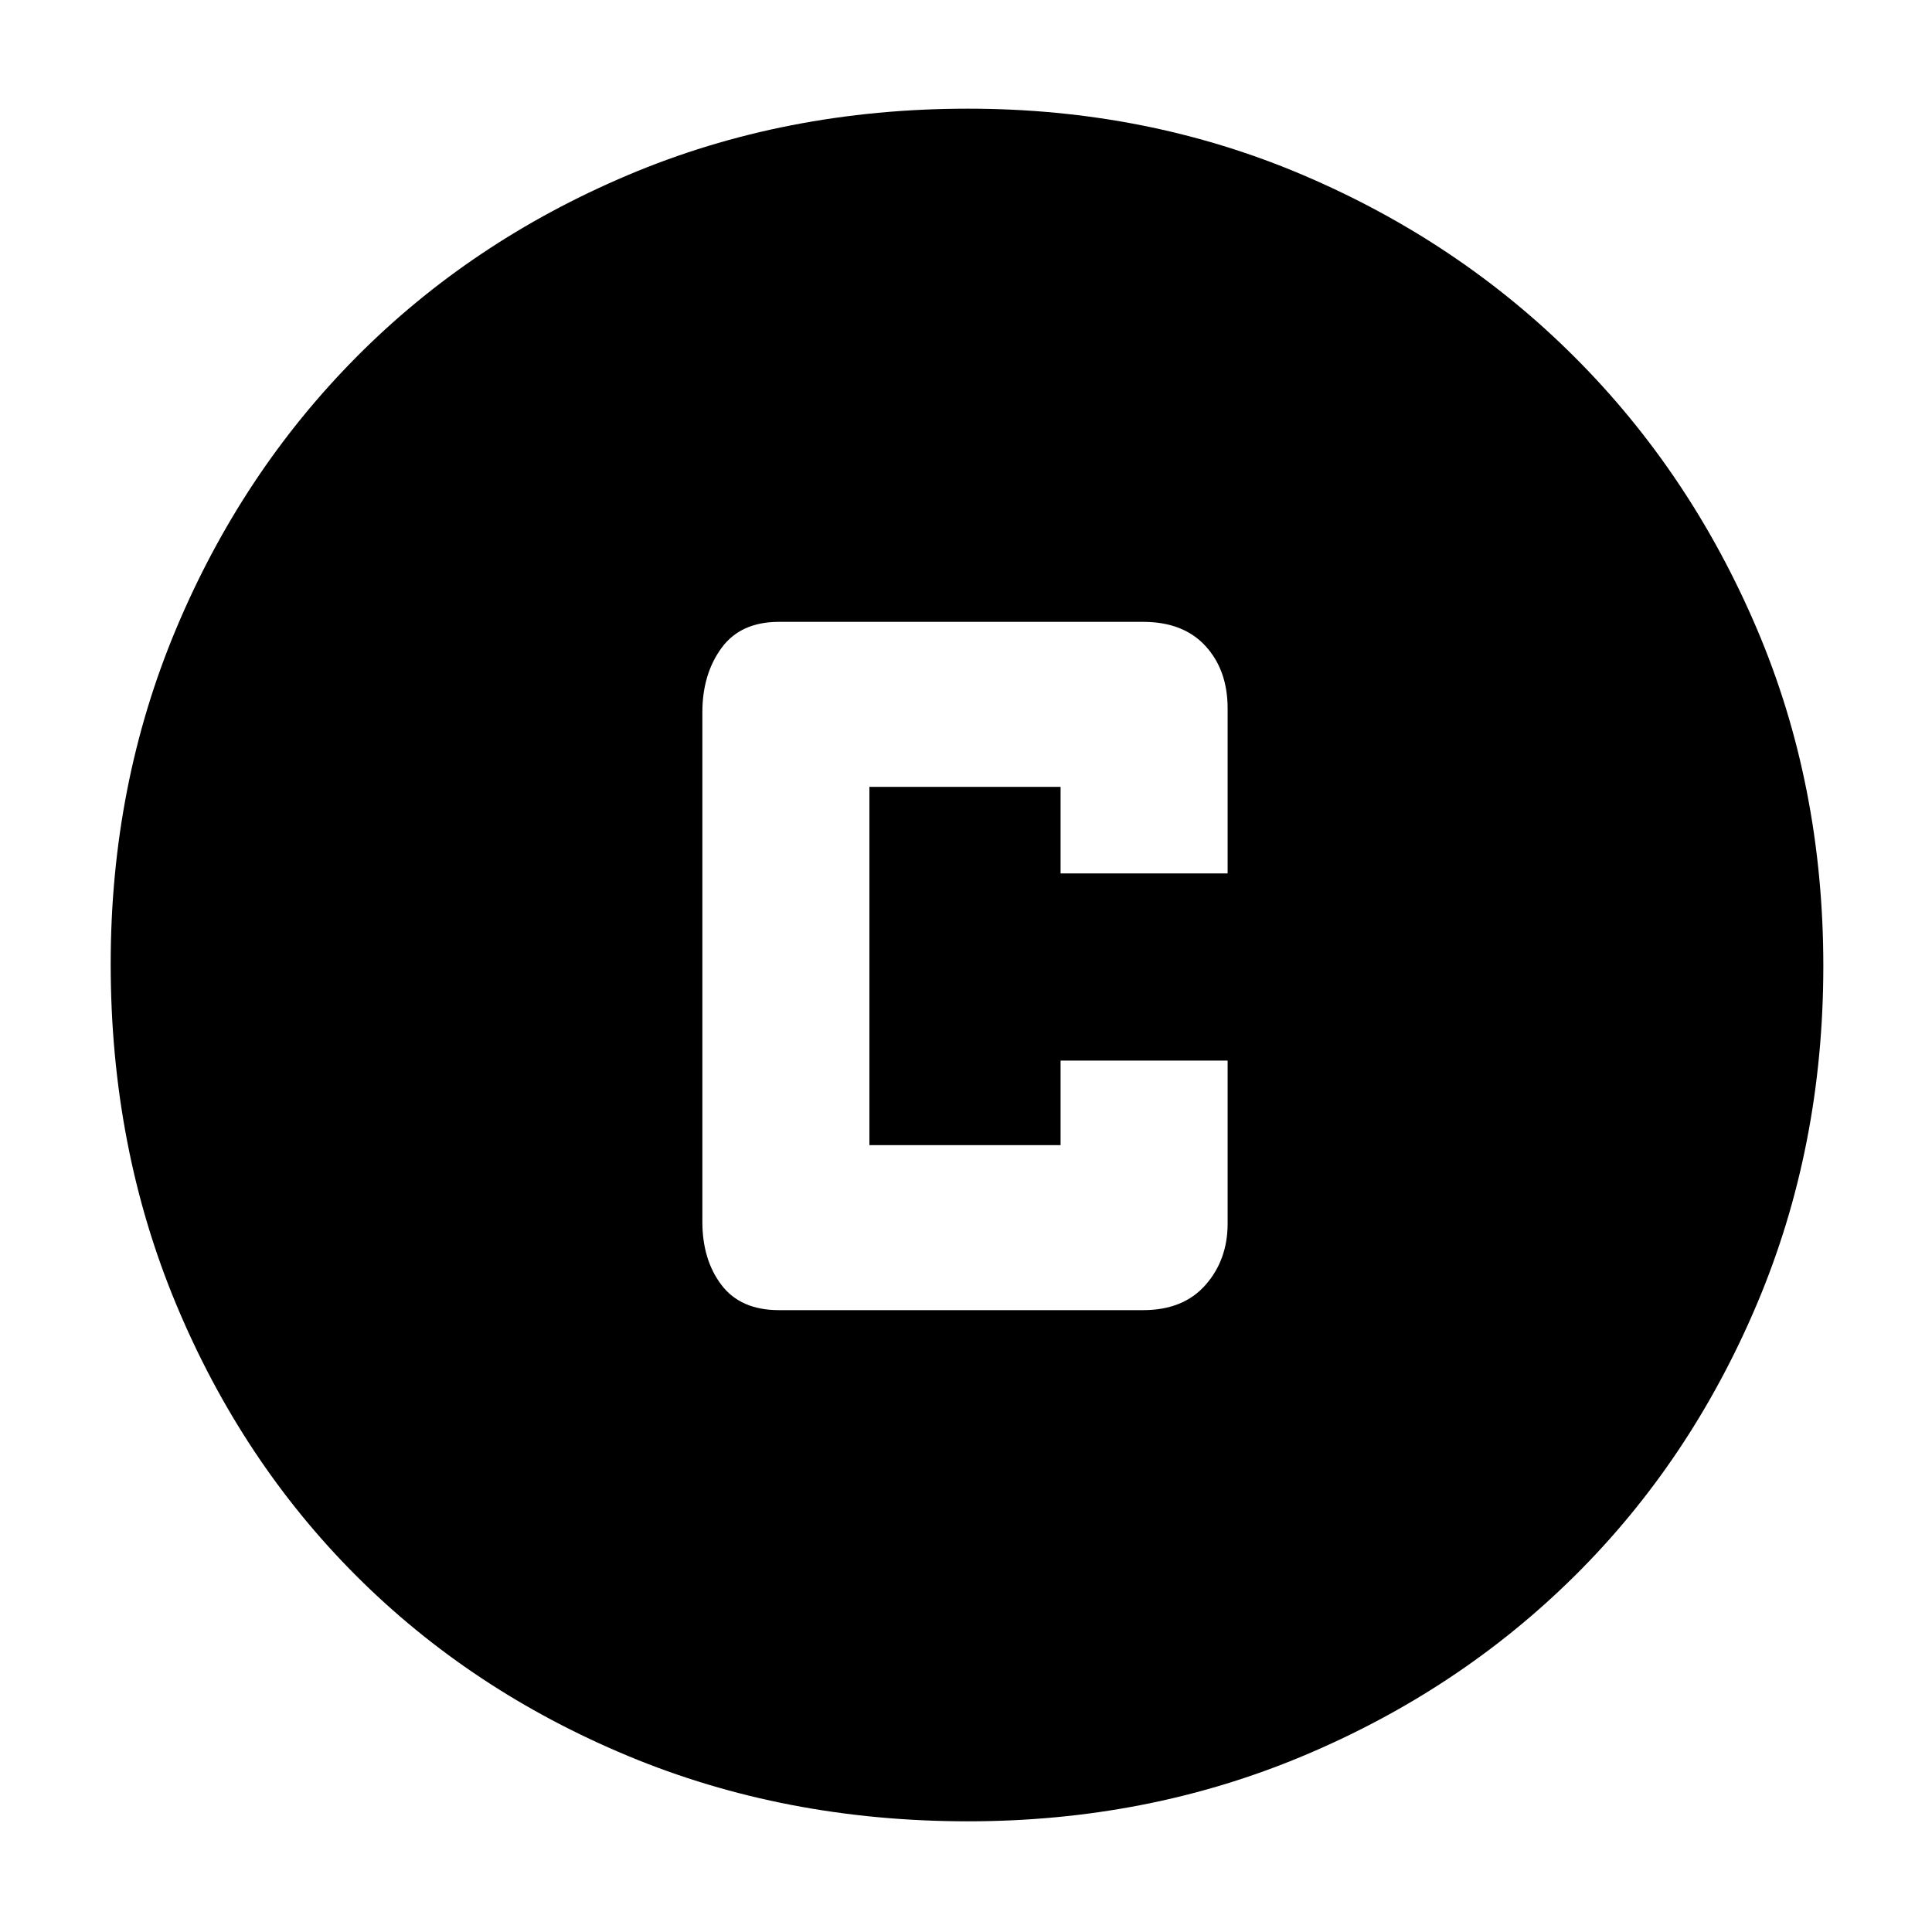 <svg xmlns="http://www.w3.org/2000/svg" width="48" height="48"><path d="M19.35 32.55h9.05q1 0 1.55-.625t.55-1.525v-4.05h-4.15v2.1H21.6v-8.9h4.75v2.15h4.15v-4.1q0-.95-.55-1.55-.55-.6-1.55-.6h-9.05q-.95 0-1.425.65-.475.65-.475 1.6v12.65q0 .95.475 1.575t1.425.625zm4.7 12.7q-4.55 0-8.45-1.625Q11.7 42 8.85 39.15 6 36.3 4.375 32.4 2.75 28.5 2.75 23.95q0-4.45 1.625-8.325Q6 11.75 8.85 8.875 11.7 6 15.6 4.35q3.9-1.65 8.45-1.65 4.45 0 8.325 1.65Q36.25 6 39.125 8.875 42 11.75 43.65 15.625 45.3 19.5 45.3 24t-1.65 8.4q-1.65 3.9-4.525 6.75-2.875 2.85-6.75 4.475Q28.5 45.25 24.05 45.25z"/></svg>